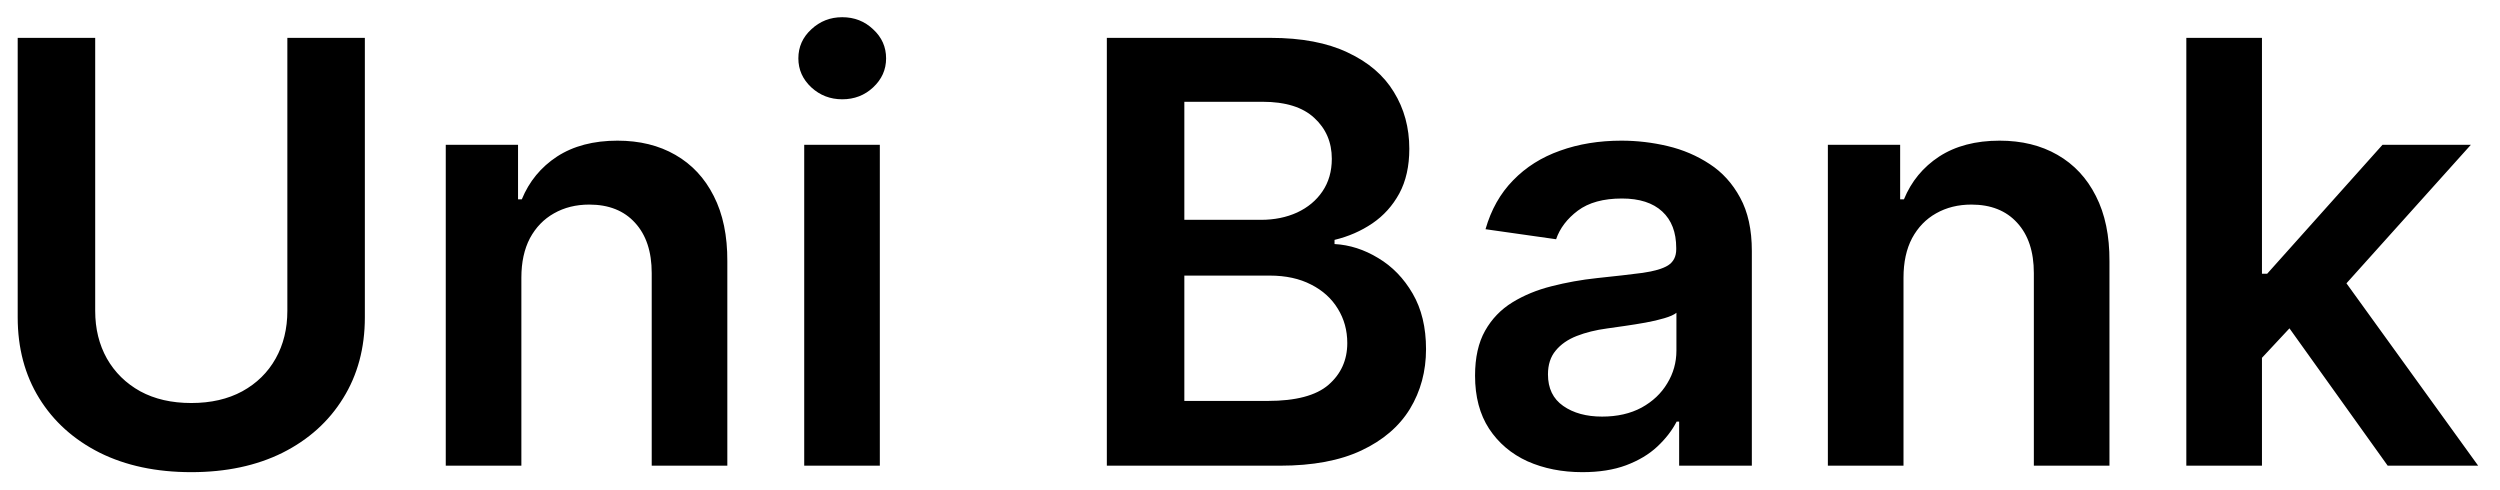 <svg width="102" height="20" viewBox="0 0 102 20" fill="none" xmlns="http://www.w3.org/2000/svg">
<path d="M11.724 1.545H14.886V12.949C14.886 14.199 14.591 15.298 14 16.247C13.415 17.196 12.591 17.938 11.528 18.472C10.466 19 9.224 19.264 7.804 19.264C6.378 19.264 5.134 19 4.071 18.472C3.009 17.938 2.185 17.196 1.599 16.247C1.014 15.298 0.722 14.199 0.722 12.949V1.545H3.884V12.685C3.884 13.412 4.043 14.06 4.361 14.628C4.685 15.196 5.139 15.642 5.724 15.966C6.31 16.284 7.003 16.443 7.804 16.443C8.605 16.443 9.298 16.284 9.884 15.966C10.474 15.642 10.929 15.196 11.247 14.628C11.565 14.06 11.724 13.412 11.724 12.685V1.545ZM21.272 11.329V19H18.187V5.909H21.136V8.134H21.289C21.59 7.401 22.07 6.818 22.729 6.386C23.394 5.955 24.215 5.739 25.192 5.739C26.096 5.739 26.883 5.932 27.553 6.318C28.229 6.705 28.752 7.264 29.121 7.997C29.496 8.73 29.681 9.619 29.675 10.665V19H26.59V11.142C26.59 10.267 26.363 9.582 25.908 9.088C25.459 8.594 24.837 8.347 24.042 8.347C23.502 8.347 23.022 8.466 22.602 8.705C22.187 8.938 21.86 9.276 21.621 9.719C21.389 10.162 21.272 10.699 21.272 11.329ZM32.812 19V5.909H35.897V19H32.812ZM34.363 4.051C33.874 4.051 33.454 3.889 33.102 3.565C32.749 3.236 32.573 2.841 32.573 2.381C32.573 1.915 32.749 1.52 33.102 1.196C33.454 0.866 33.874 0.702 34.363 0.702C34.857 0.702 35.278 0.866 35.624 1.196C35.977 1.52 36.153 1.915 36.153 2.381C36.153 2.841 35.977 3.236 35.624 3.565C35.278 3.889 34.857 4.051 34.363 4.051ZM45.159 19V1.545H51.841C53.102 1.545 54.151 1.744 54.986 2.142C55.827 2.534 56.455 3.071 56.869 3.753C57.29 4.435 57.5 5.207 57.5 6.071C57.5 6.781 57.364 7.389 57.091 7.895C56.818 8.395 56.452 8.801 55.992 9.114C55.531 9.426 55.017 9.651 54.449 9.787V9.957C55.068 9.991 55.662 10.182 56.23 10.528C56.804 10.869 57.273 11.352 57.636 11.977C58 12.602 58.182 13.358 58.182 14.244C58.182 15.148 57.963 15.96 57.526 16.682C57.088 17.398 56.429 17.963 55.548 18.378C54.668 18.793 53.56 19 52.224 19H45.159ZM48.321 16.358H51.722C52.869 16.358 53.696 16.139 54.202 15.702C54.713 15.258 54.969 14.69 54.969 13.997C54.969 13.48 54.841 13.014 54.585 12.599C54.33 12.179 53.966 11.849 53.494 11.611C53.023 11.367 52.46 11.244 51.807 11.244H48.321V16.358ZM48.321 8.969H51.449C51.994 8.969 52.486 8.869 52.923 8.67C53.361 8.466 53.705 8.179 53.955 7.81C54.21 7.435 54.338 6.991 54.338 6.48C54.338 5.804 54.099 5.247 53.622 4.81C53.151 4.372 52.449 4.153 51.517 4.153H48.321V8.969ZM64.563 19.264C63.734 19.264 62.986 19.116 62.322 18.821C61.663 18.52 61.14 18.077 60.754 17.491C60.373 16.906 60.182 16.185 60.182 15.327C60.182 14.588 60.319 13.977 60.592 13.494C60.864 13.011 61.236 12.625 61.708 12.335C62.18 12.046 62.711 11.827 63.302 11.679C63.898 11.526 64.515 11.415 65.151 11.347C65.918 11.267 66.54 11.196 67.018 11.133C67.495 11.065 67.842 10.963 68.058 10.827C68.279 10.685 68.39 10.466 68.39 10.171V10.119C68.39 9.477 68.2 8.98 67.819 8.628C67.438 8.276 66.89 8.099 66.174 8.099C65.418 8.099 64.819 8.264 64.376 8.594C63.938 8.923 63.643 9.312 63.489 9.761L60.609 9.352C60.836 8.557 61.211 7.892 61.734 7.358C62.256 6.818 62.896 6.415 63.651 6.148C64.407 5.875 65.242 5.739 66.157 5.739C66.788 5.739 67.415 5.812 68.04 5.96C68.665 6.108 69.237 6.352 69.754 6.693C70.271 7.028 70.685 7.486 70.998 8.065C71.316 8.645 71.475 9.369 71.475 10.239V19H68.509V17.202H68.407C68.219 17.565 67.955 17.906 67.614 18.224C67.279 18.537 66.856 18.79 66.344 18.983C65.839 19.171 65.245 19.264 64.563 19.264ZM65.364 16.997C65.984 16.997 66.521 16.875 66.975 16.631C67.43 16.381 67.779 16.051 68.023 15.642C68.273 15.233 68.398 14.787 68.398 14.304V12.761C68.302 12.841 68.137 12.915 67.904 12.983C67.677 13.051 67.421 13.111 67.137 13.162C66.853 13.213 66.572 13.258 66.293 13.298C66.015 13.338 65.773 13.372 65.569 13.401C65.109 13.463 64.697 13.565 64.333 13.707C63.969 13.849 63.682 14.048 63.472 14.304C63.262 14.554 63.157 14.878 63.157 15.276C63.157 15.844 63.364 16.273 63.779 16.562C64.194 16.852 64.722 16.997 65.364 16.997ZM77.663 11.329V19H74.577V5.909H77.526V8.134H77.68C77.981 7.401 78.461 6.818 79.12 6.386C79.785 5.955 80.606 5.739 81.583 5.739C82.487 5.739 83.273 5.932 83.944 6.318C84.62 6.705 85.143 7.264 85.512 7.997C85.887 8.73 86.072 9.619 86.066 10.665V19H82.981V11.142C82.981 10.267 82.754 9.582 82.299 9.088C81.85 8.594 81.228 8.347 80.433 8.347C79.893 8.347 79.413 8.466 78.992 8.705C78.577 8.938 78.251 9.276 78.012 9.719C77.779 10.162 77.663 10.699 77.663 11.329ZM92.015 14.892L92.006 11.168H92.501L97.205 5.909H100.81L95.023 12.352H94.384L92.015 14.892ZM89.202 19V1.545H92.288V19H89.202ZM97.418 19L93.157 13.043L95.237 10.869L101.109 19H97.418Z" fill="black"/>
</svg>
